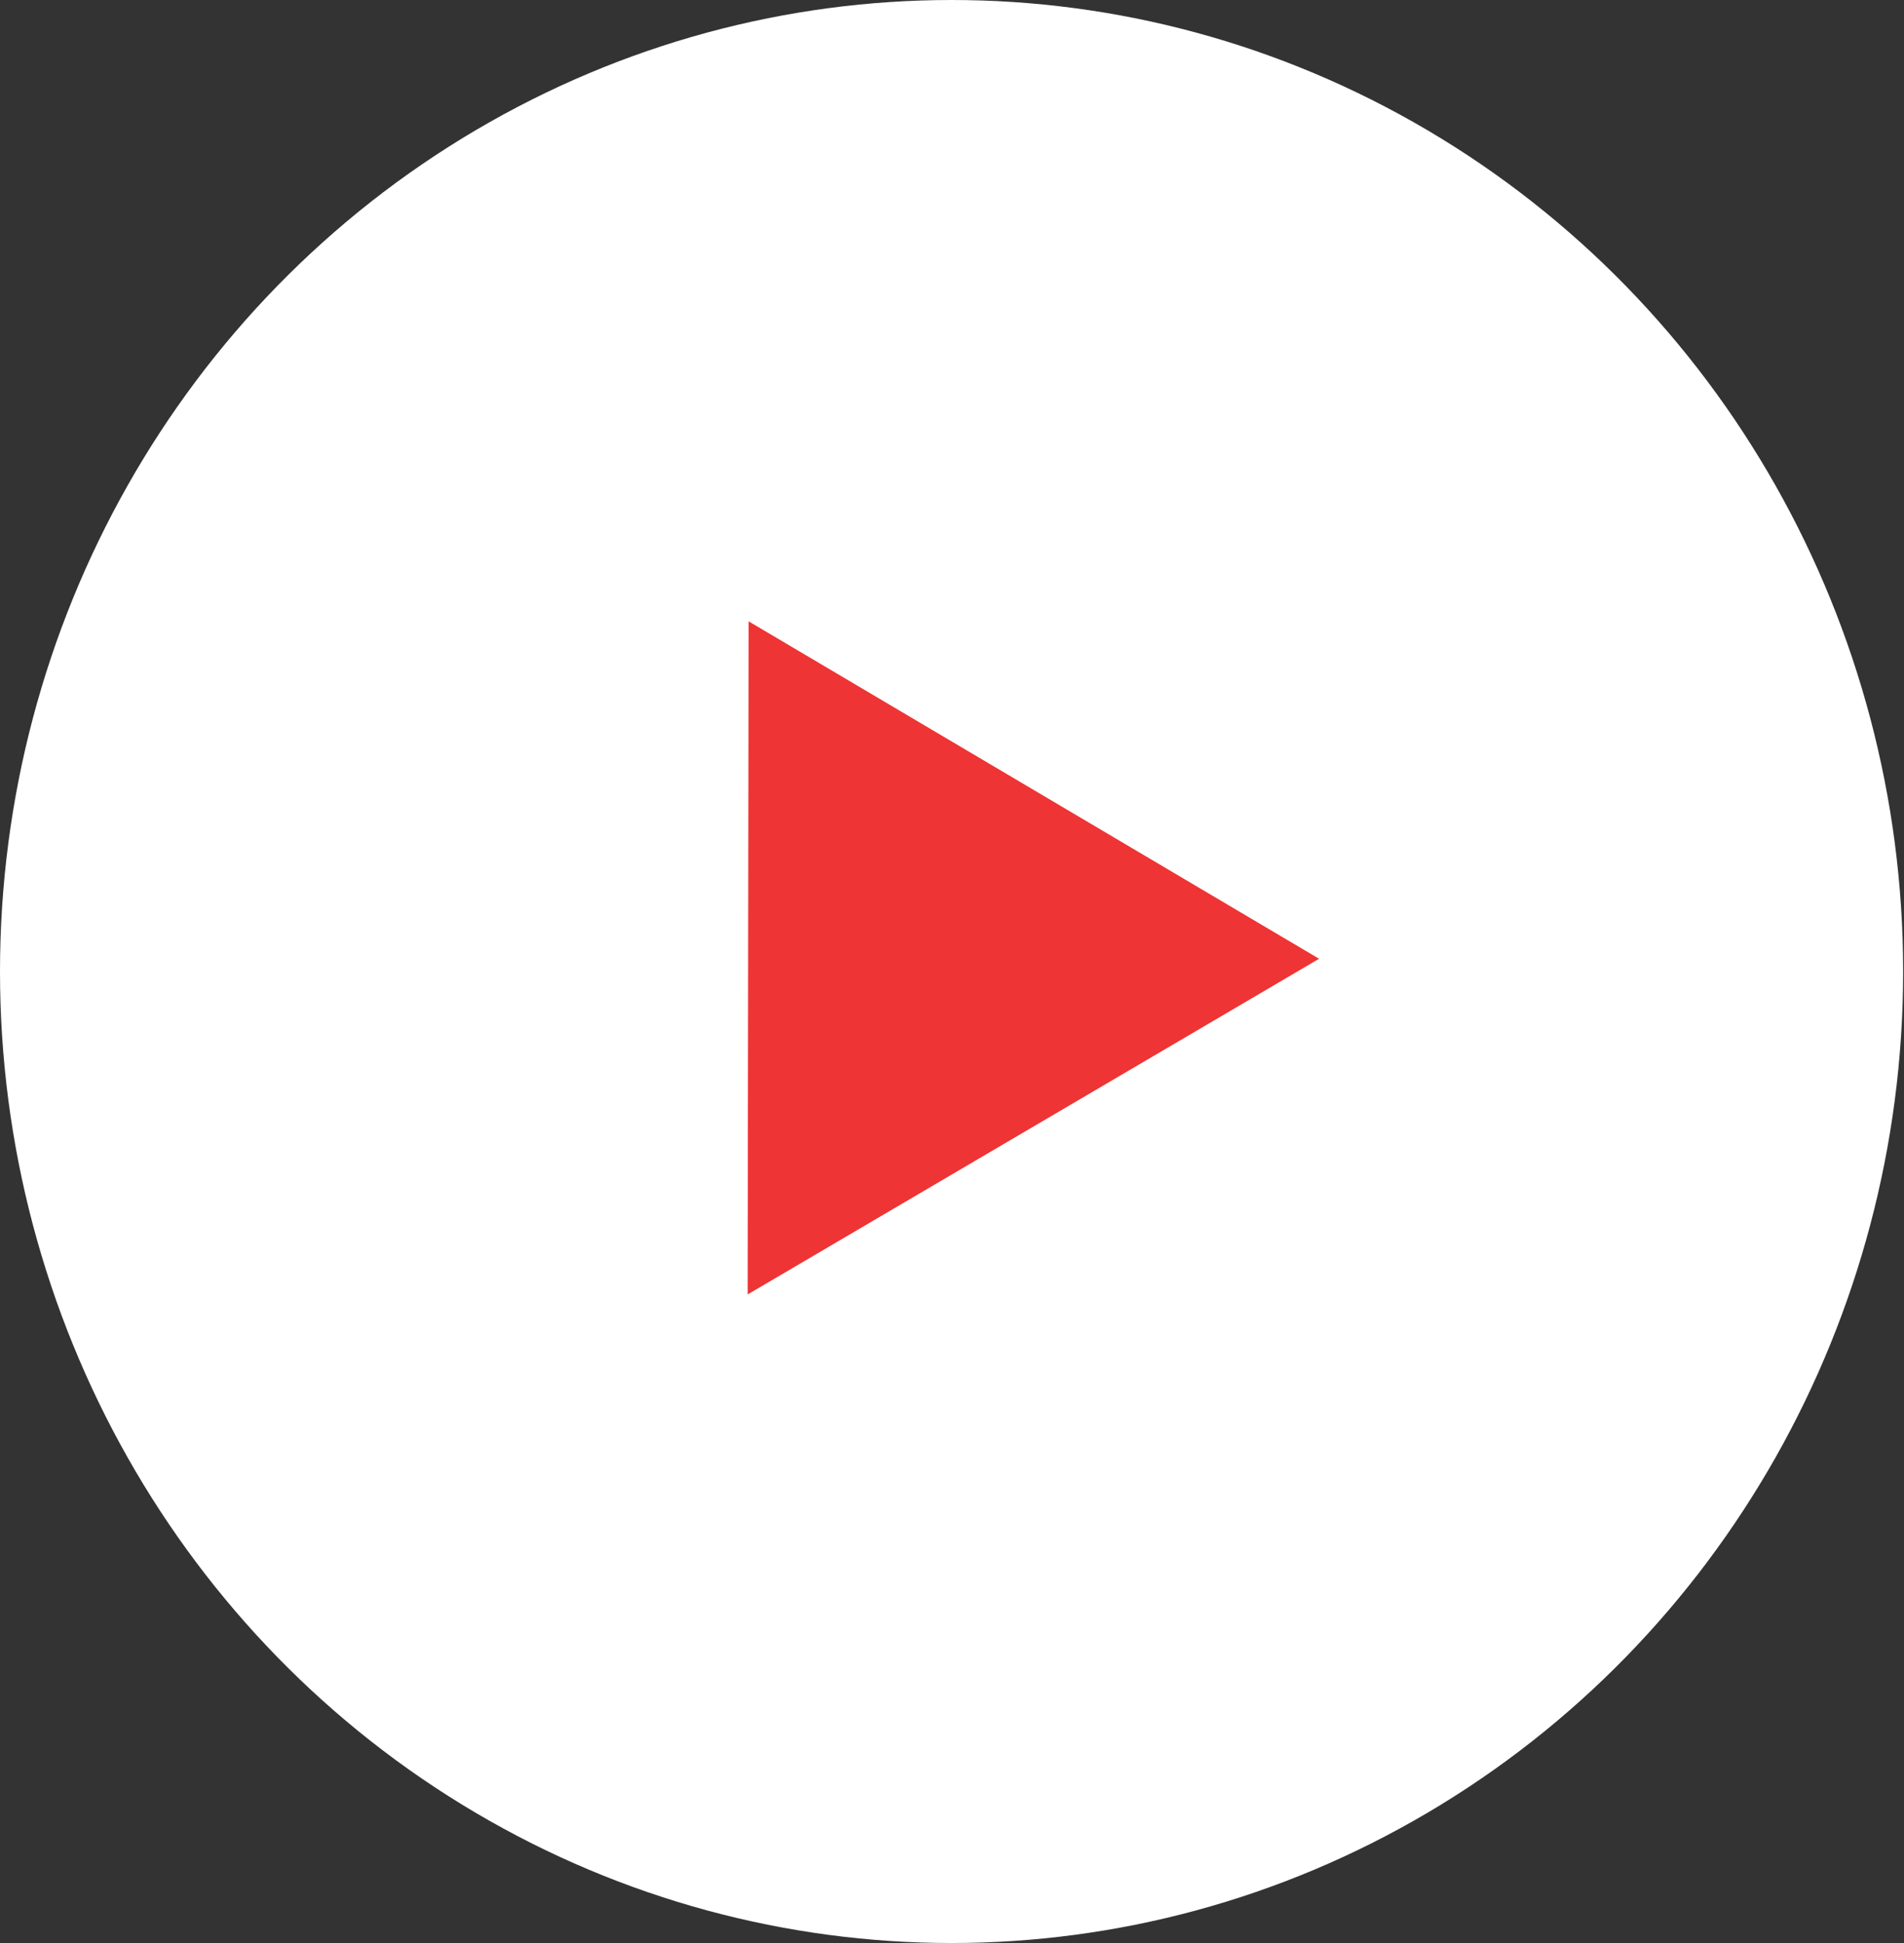 <svg width="49" height="50" viewBox="0 0 49 50" fill="none" xmlns="http://www.w3.org/2000/svg">
<rect x="0" y="0" width="49" height="50" fill="#333333" stroke="none"/>
<ellipse cx="24.489" cy="25" rx="24.489" ry="25" fill="white"/>
<path d="M19.266 15.989L33.947 24.672L19.241 33.31L19.266 15.989Z" fill="#EE3434"/>
</svg>
